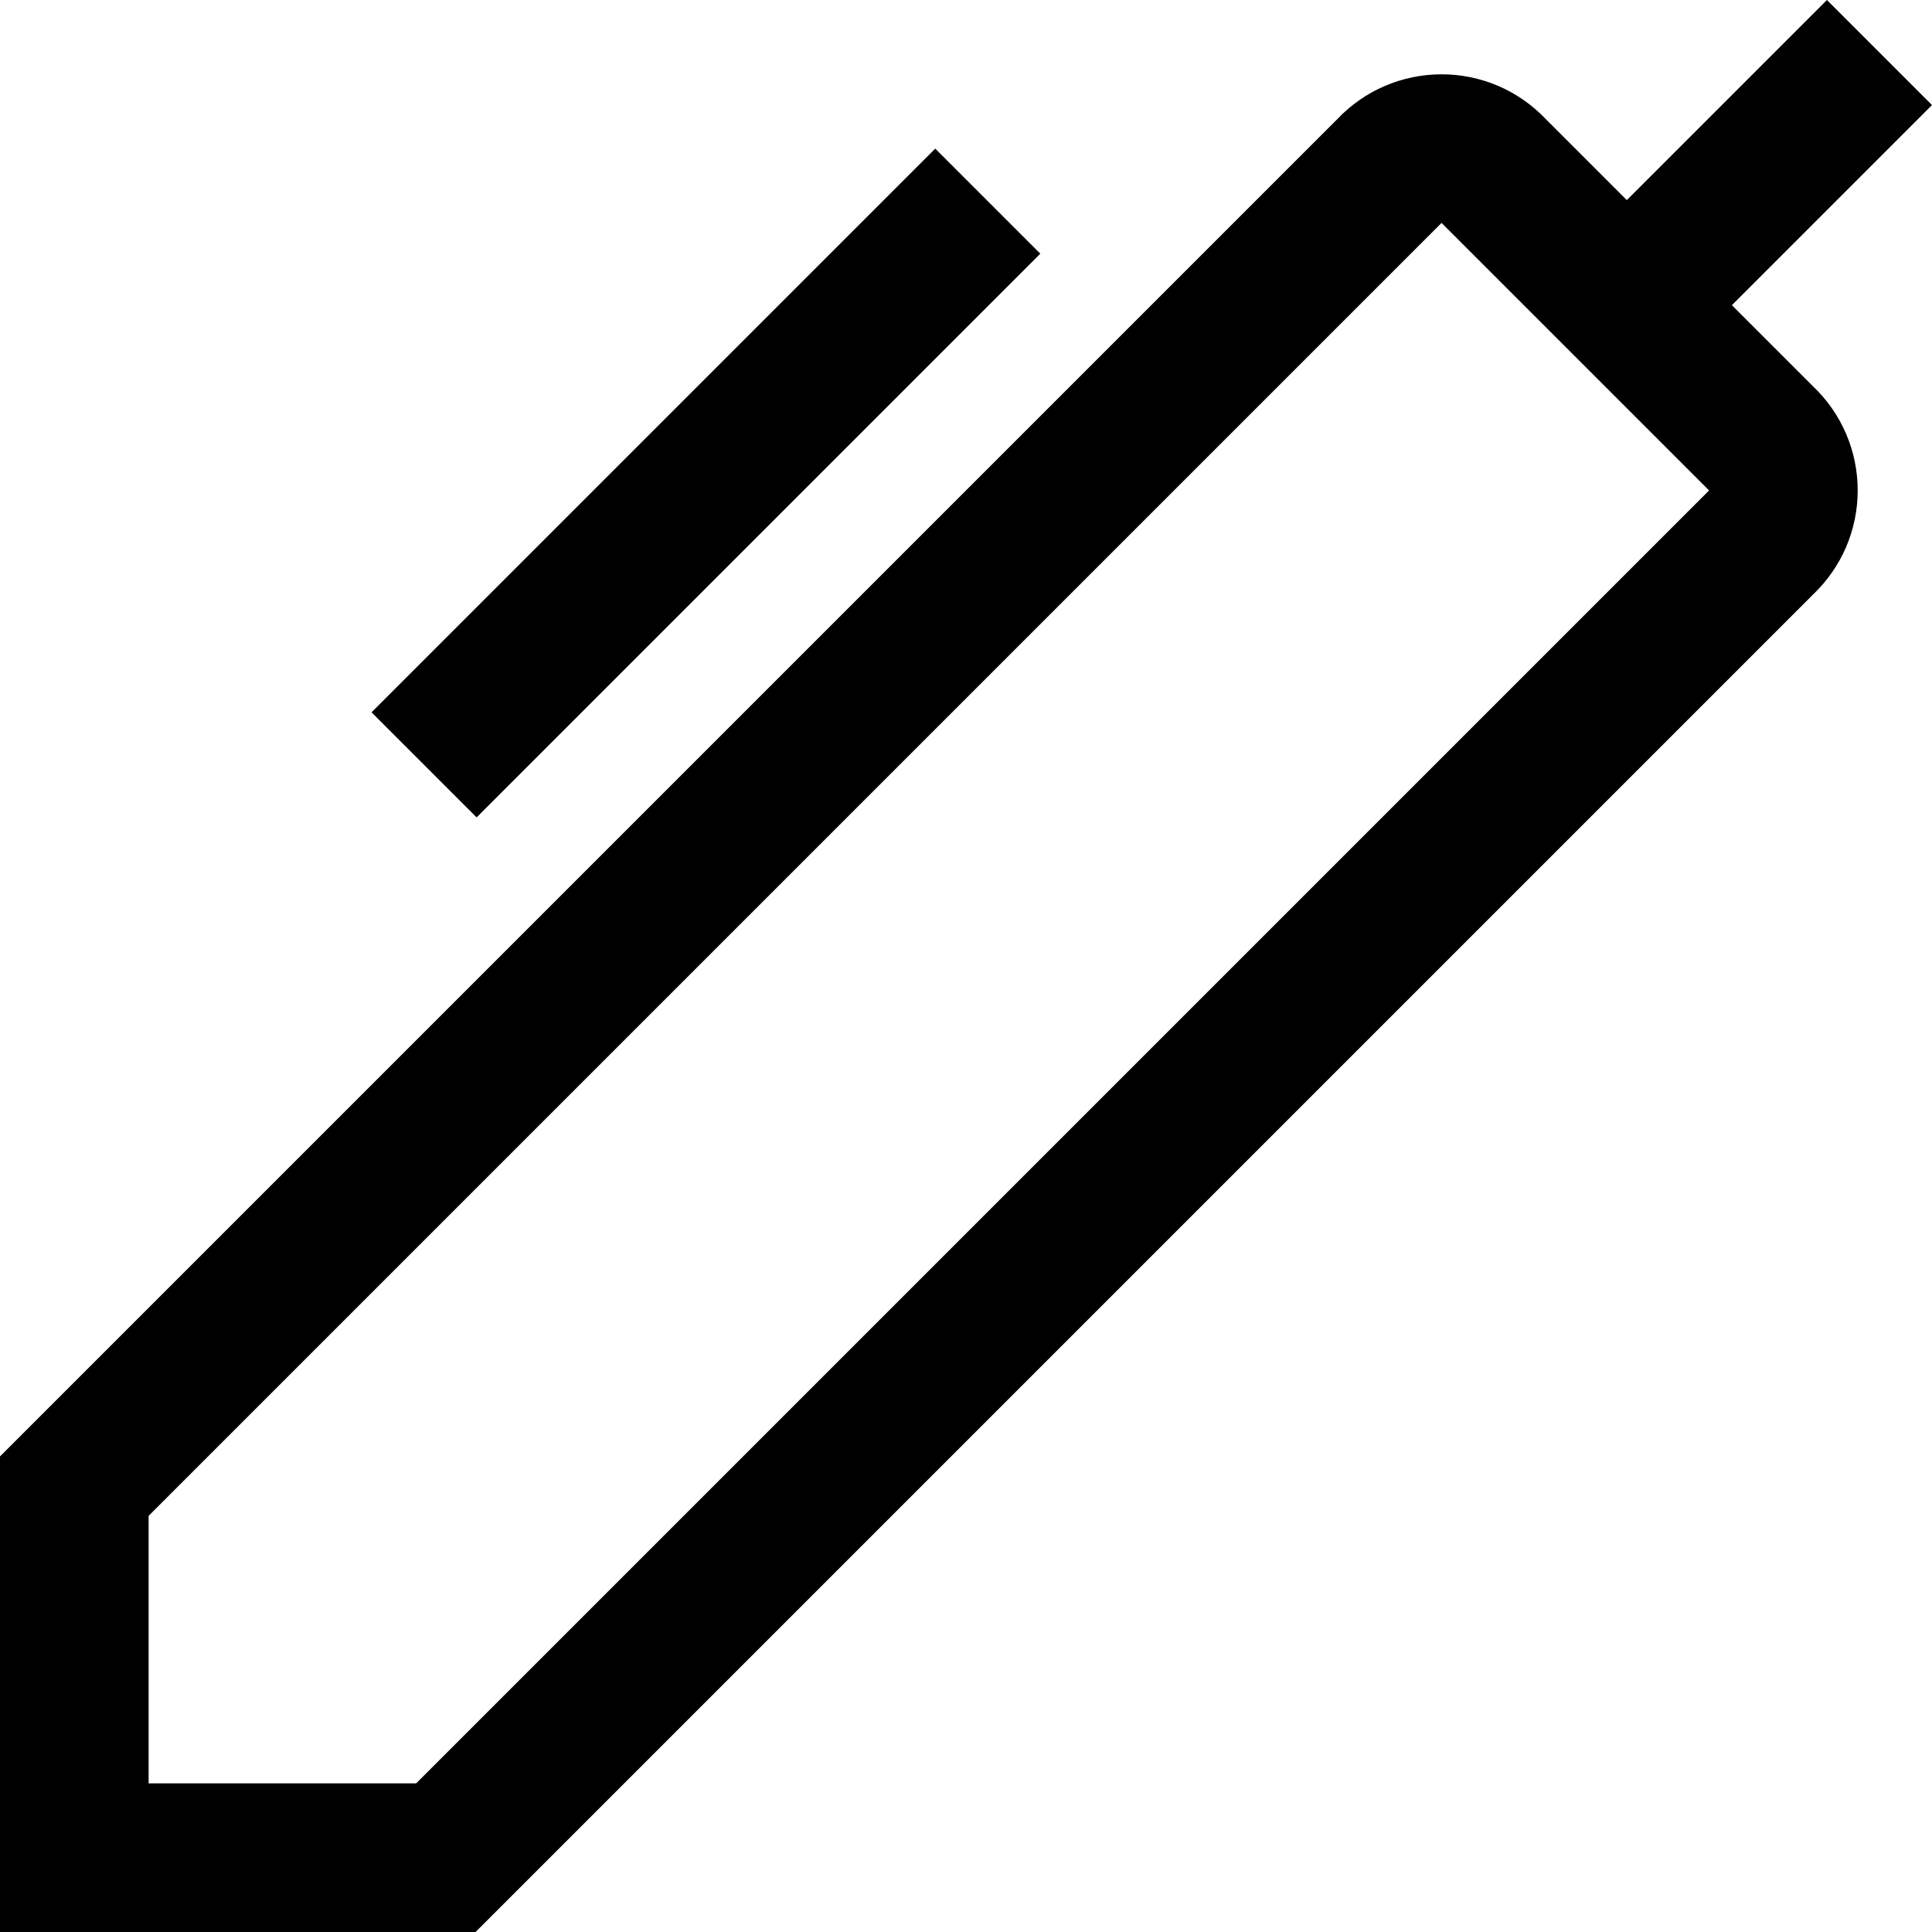 <svg viewBox="0 0 26 26" fill="none" xmlns="http://www.w3.org/2000/svg">
<path d="M23.307 4.107L26 1.414L24.586 0L21.893 2.693L20.8 1.6C20.619 1.41 20.402 1.259 20.162 1.156C19.921 1.053 19.662 1 19.4 1C19.138 1 18.879 1.053 18.638 1.156C18.398 1.259 18.18 1.41 18 1.6L0 19.6V26H6.4L24.4 8C24.59 7.819 24.741 7.602 24.844 7.362C24.947 7.121 25 6.862 25 6.6C25 6.338 24.947 6.079 24.844 5.838C24.741 5.598 24.59 5.381 24.4 5.2L23.307 4.107ZM5.6 24H2V20.4L19.4 3L23 6.6L5.6 24Z" fill="currentColor"/>
<path d="M5 9.586L12.586 2L14 3.414L6.414 11L5 9.586Z" fill="currentColor"/>
</svg>
